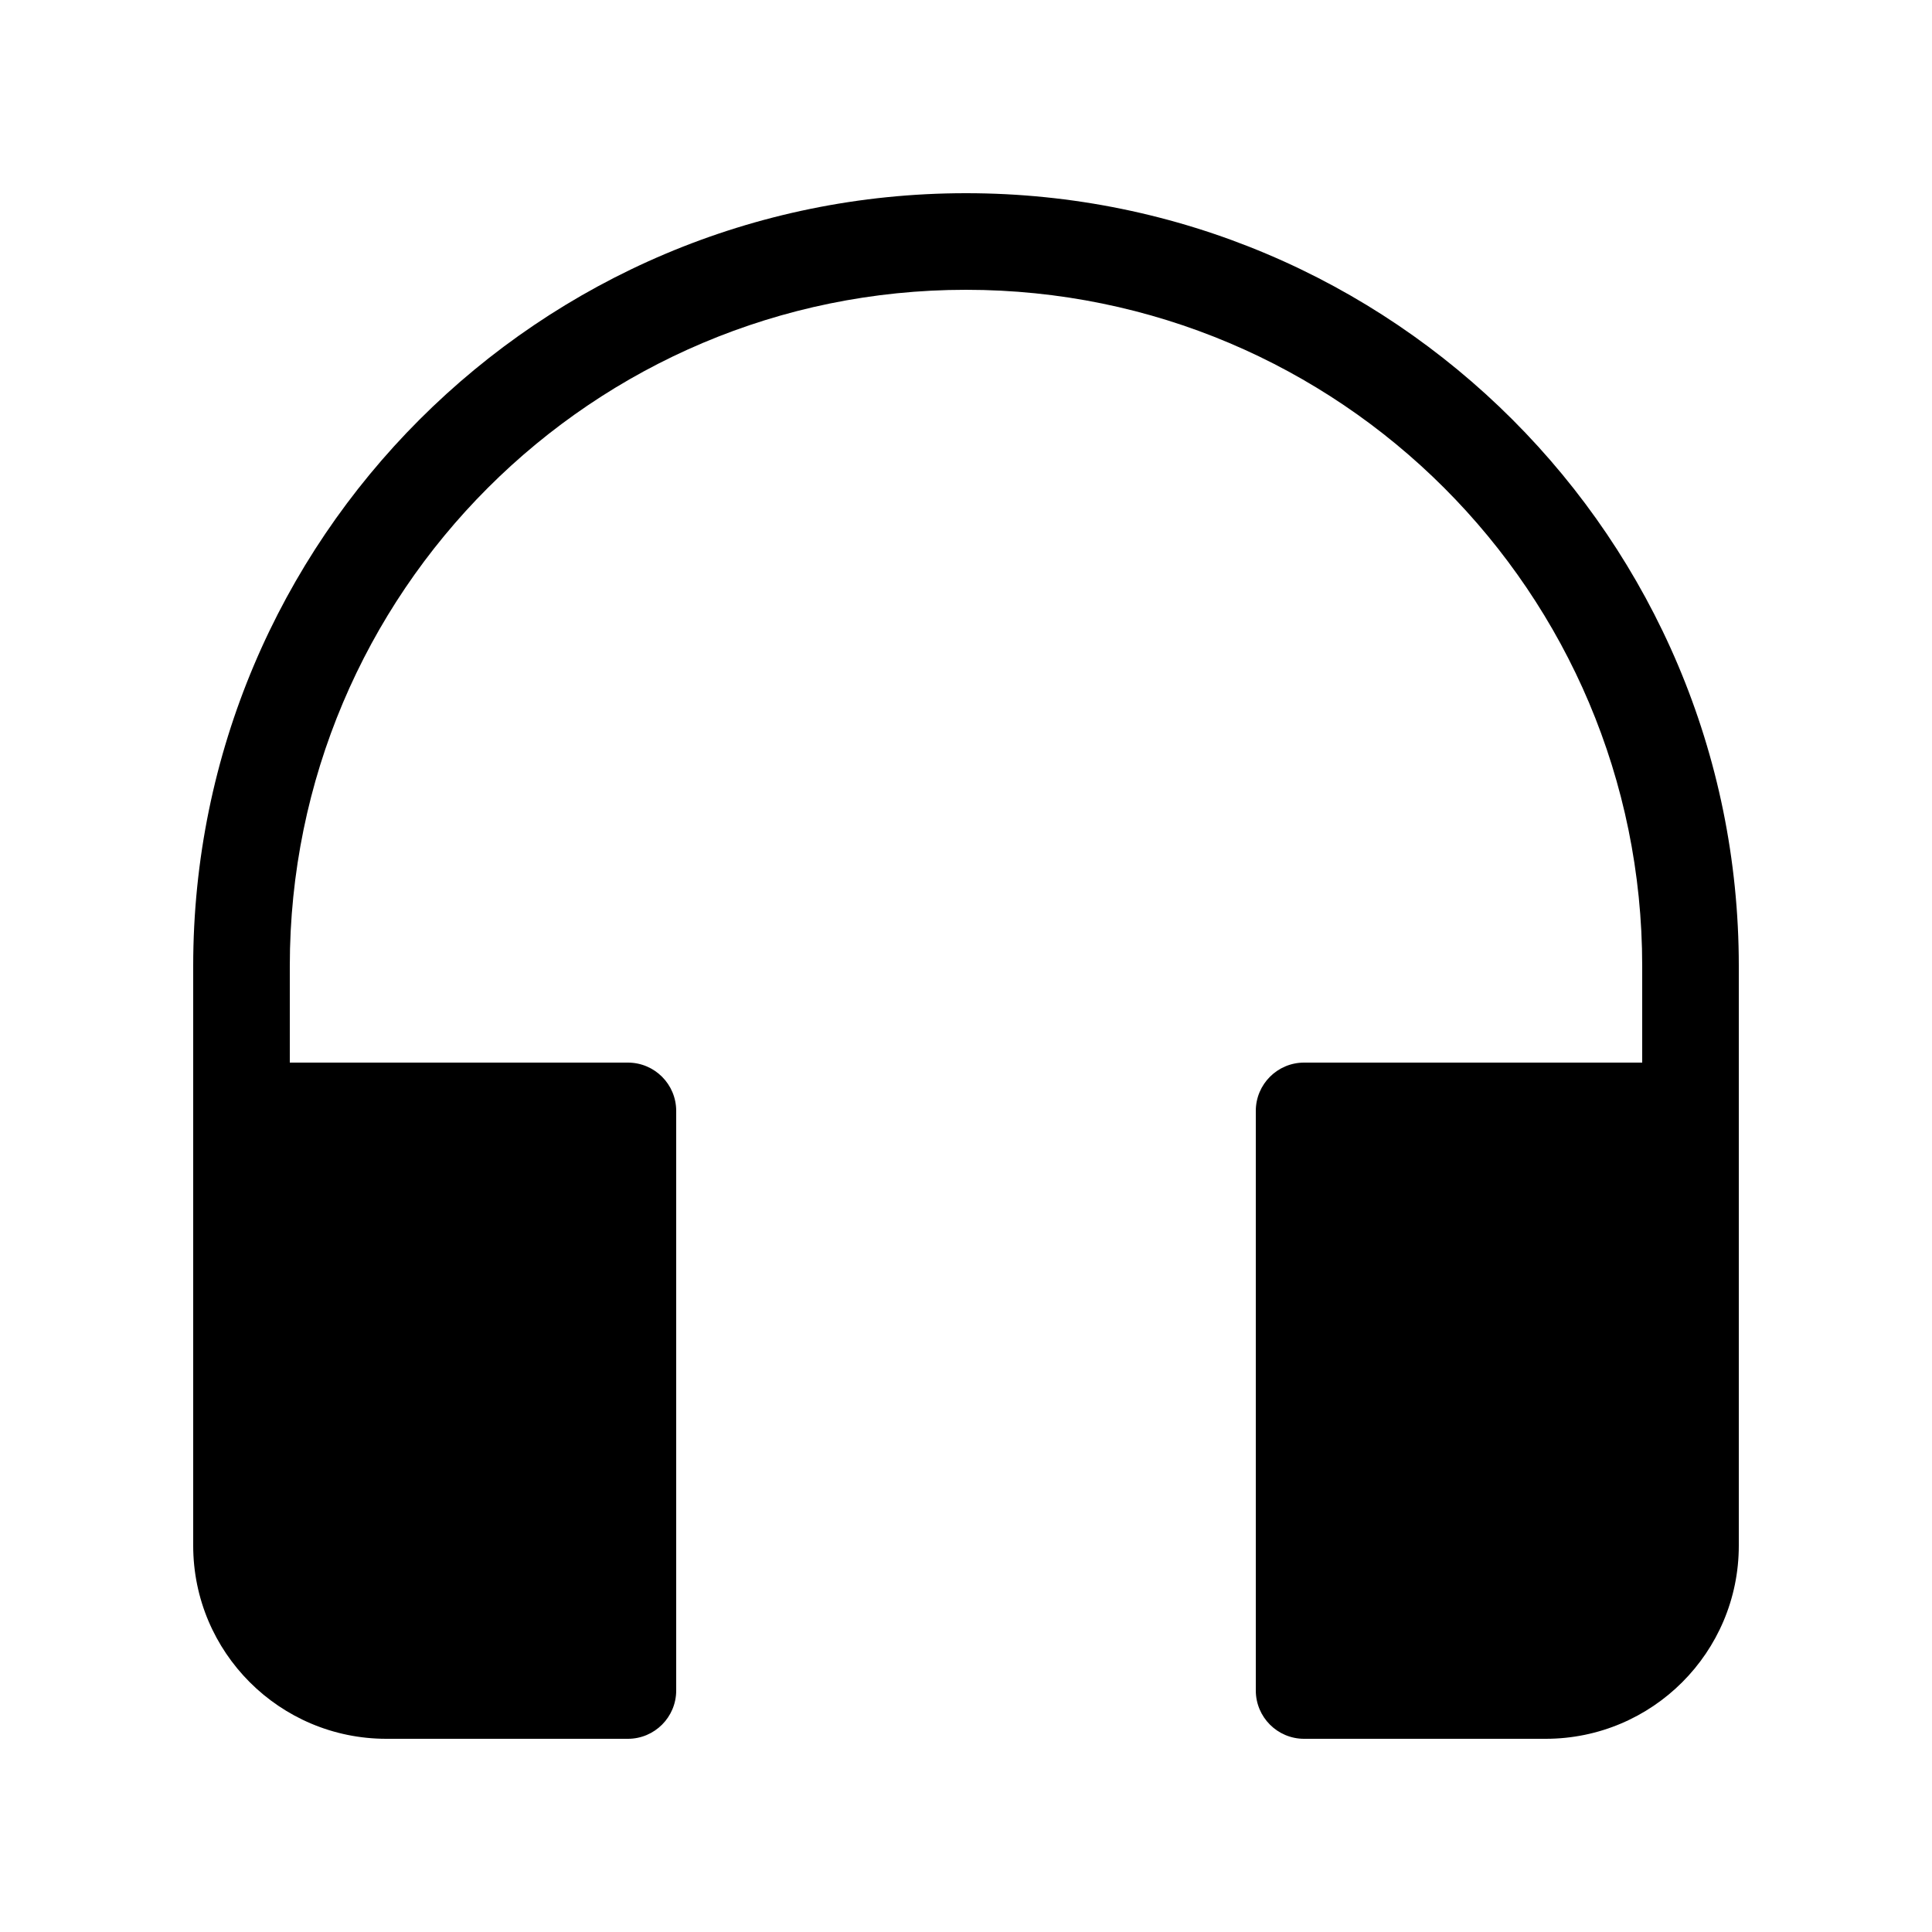 <svg viewBox="0 0 20 20" fill="none" xmlns="http://www.w3.org/2000/svg"><path d="M3 10C3 6.134 6.134 3 10 3C13.866 3 17 6.134 17 10V11H13.5C13.224 11 13 11.224 13 11.5V17.5C13 17.776 13.224 18 13.5 18H16C17.105 18 18 17.105 18 16V10C18 5.582 14.418 2 10 2C5.582 2 2 5.582 2 10V16C2 17.105 2.895 18 4 18H6.5C6.776 18 7 17.776 7 17.5V11.5C7 11.224 6.776 11 6.5 11H3V10Z" fill="currentColor"/></svg>